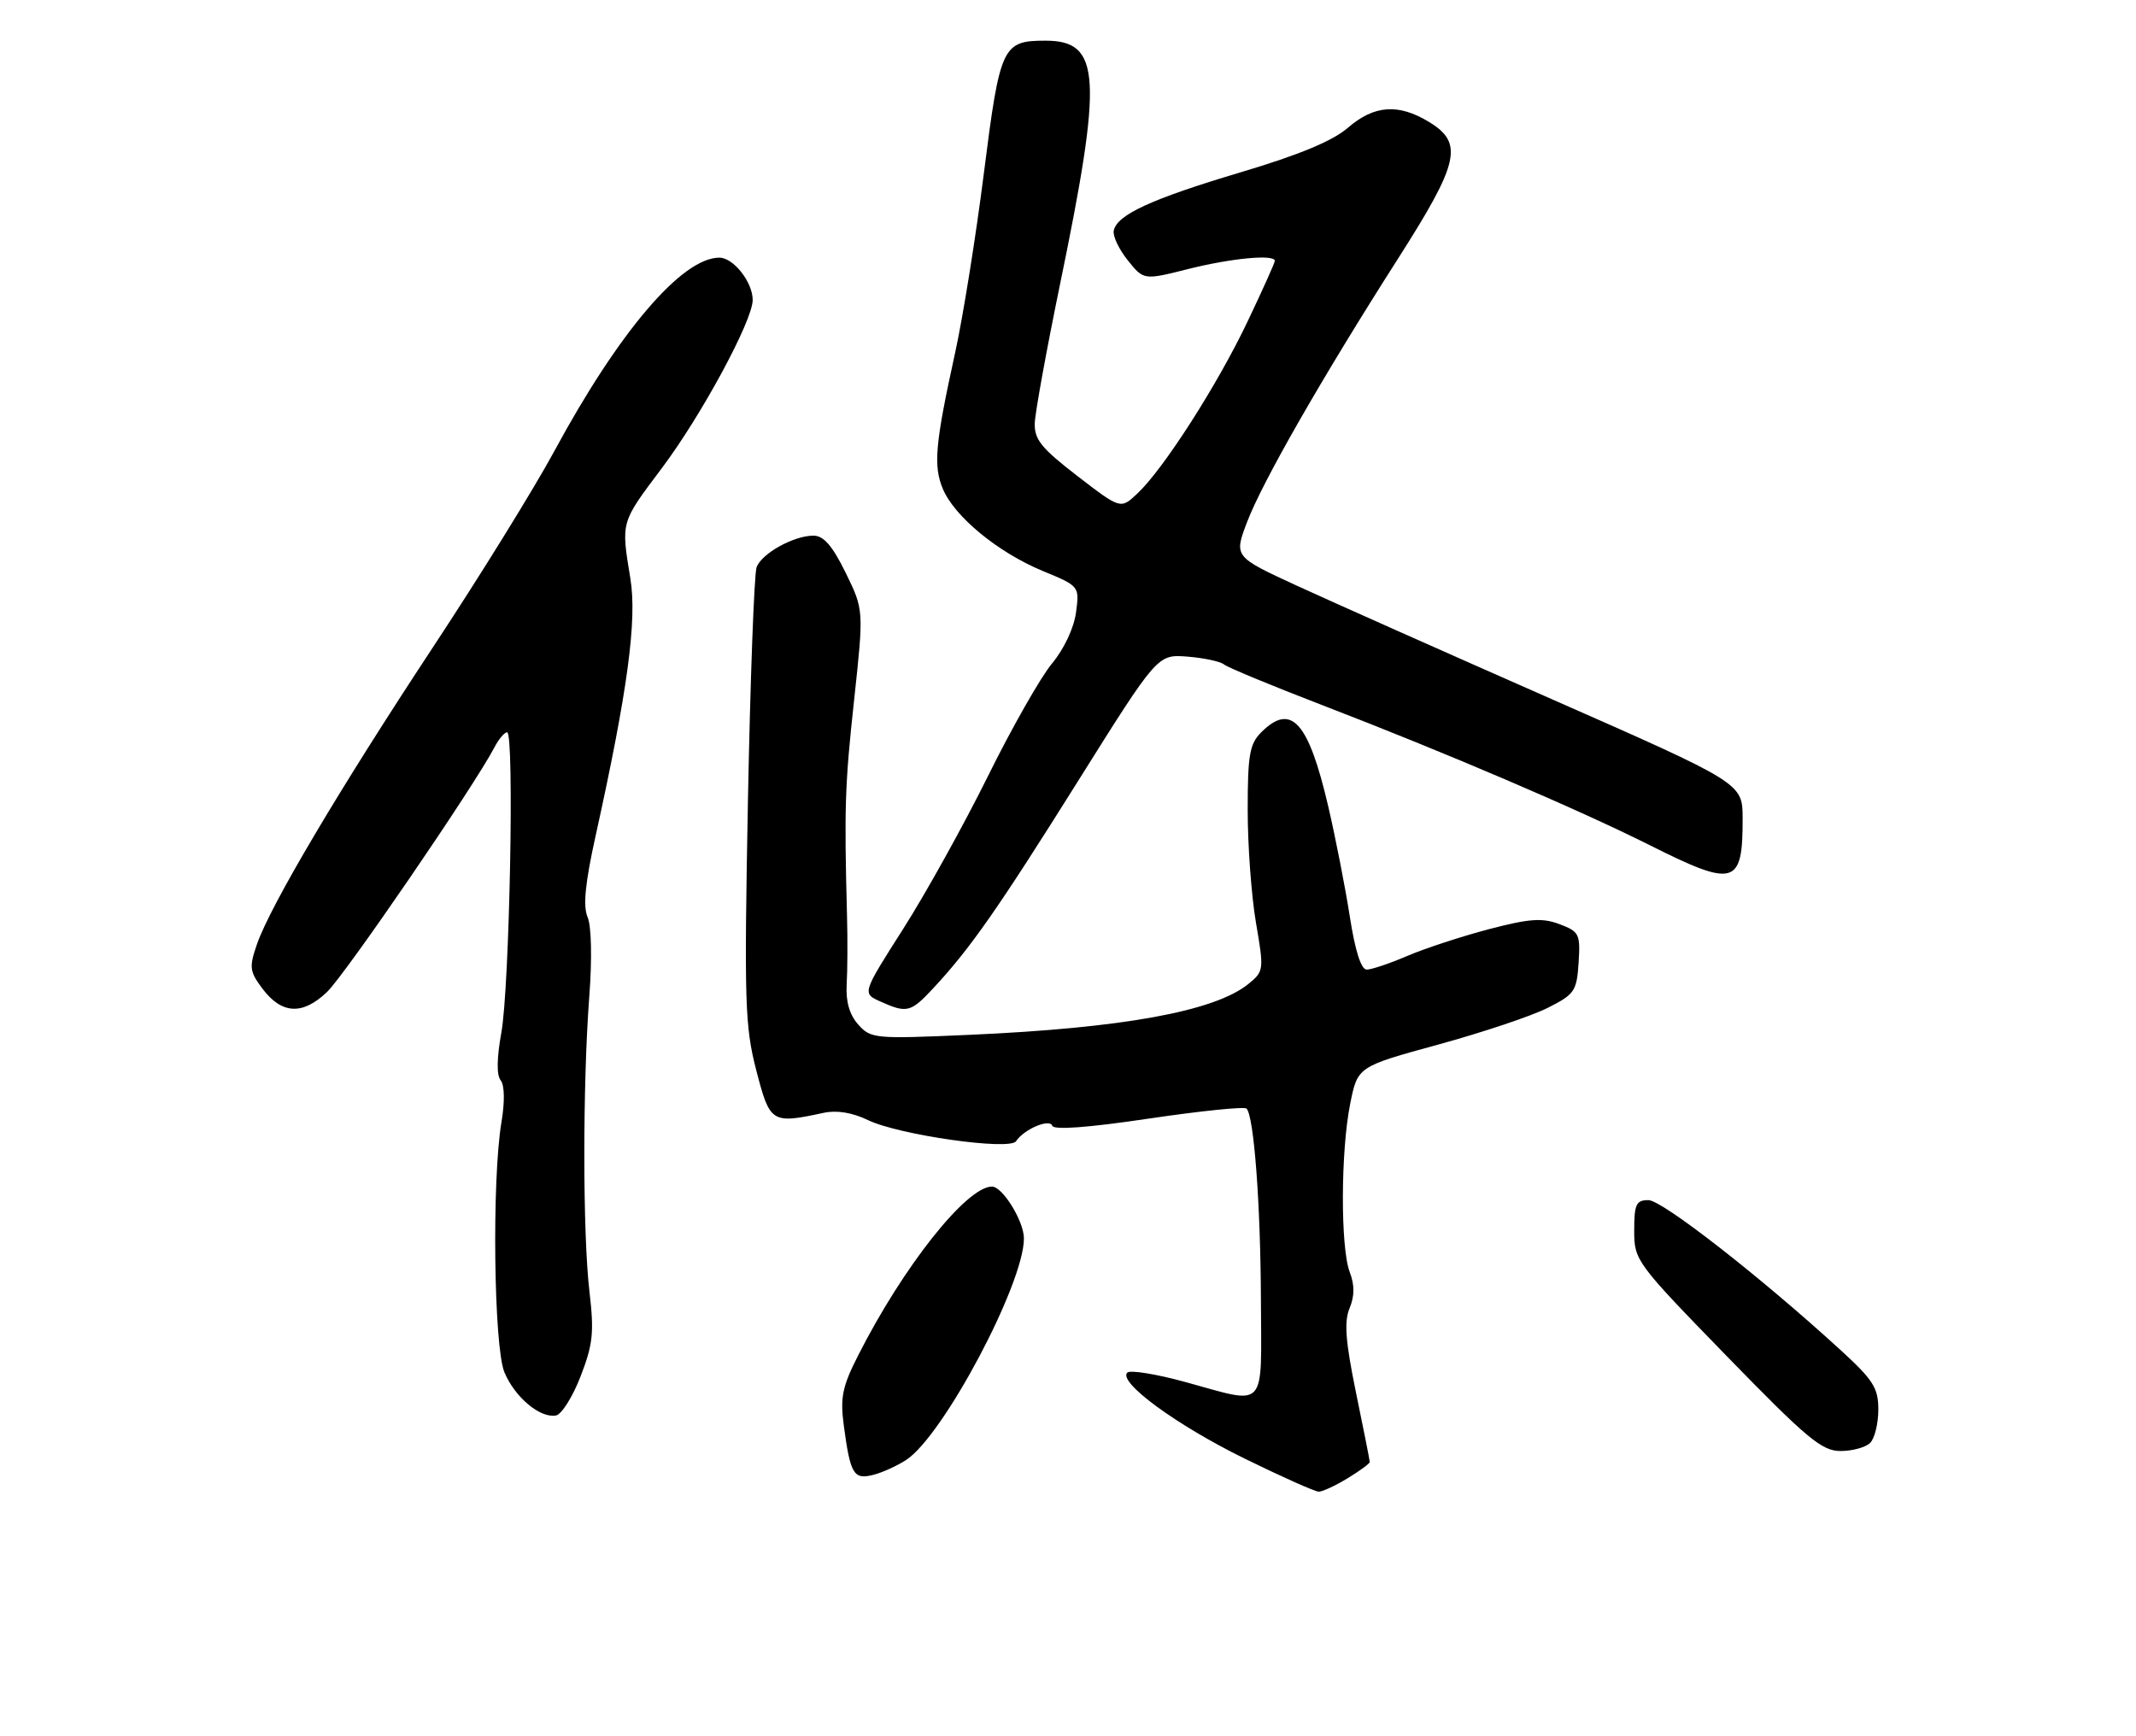 <?xml version="1.0" encoding="UTF-8" standalone="no"?>
<!DOCTYPE svg PUBLIC "-//W3C//DTD SVG 1.1//EN" "http://www.w3.org/Graphics/SVG/1.1/DTD/svg11.dtd" >
<svg xmlns="http://www.w3.org/2000/svg" xmlns:xlink="http://www.w3.org/1999/xlink" version="1.1" viewBox="0 0 315 256">
 <g >
 <path fill="currentColor"
d=" M 198.75 218.01 C 200.54 216.92 202.00 215.85 202.00 215.62 C 202.00 215.40 201.09 210.79 199.97 205.38 C 198.42 197.82 198.20 194.93 199.02 192.95 C 199.77 191.14 199.78 189.54 199.05 187.62 C 197.67 184.01 197.71 169.79 199.11 162.82 C 200.21 157.31 200.21 157.31 212.09 154.06 C 218.62 152.27 225.89 149.84 228.23 148.65 C 232.21 146.65 232.52 146.19 232.80 141.99 C 233.07 137.75 232.90 137.40 229.99 136.30 C 227.44 135.34 225.57 135.47 219.57 137.04 C 215.55 138.10 210.14 139.87 207.55 140.98 C 204.96 142.09 202.26 143.00 201.55 143.00 C 200.73 143.00 199.85 140.25 199.07 135.25 C 198.41 130.99 196.98 123.68 195.90 119.02 C 192.97 106.42 190.42 103.58 186.00 108.00 C 184.28 109.72 184.00 111.33 184.00 119.48 C 184.00 124.70 184.55 132.17 185.22 136.09 C 186.42 143.06 186.39 143.26 184.10 145.12 C 179.13 149.15 165.59 151.62 143.00 152.62 C 129.00 153.24 128.43 153.19 126.57 151.11 C 125.28 149.66 124.72 147.73 124.86 145.23 C 124.98 143.18 125.01 138.57 124.91 135.00 C 124.49 119.01 124.60 115.74 125.96 103.22 C 127.39 89.95 127.39 89.95 124.71 84.47 C 122.75 80.48 121.46 79.00 119.96 79.00 C 117.06 79.00 112.37 81.60 111.58 83.64 C 111.22 84.59 110.65 100.07 110.30 118.04 C 109.74 147.85 109.85 151.36 111.53 157.86 C 113.55 165.64 113.77 165.78 121.49 164.12 C 123.42 163.71 125.71 164.09 127.99 165.19 C 132.49 167.38 148.92 169.73 149.84 168.31 C 150.99 166.55 154.81 164.92 155.18 166.03 C 155.39 166.68 160.45 166.31 169.38 164.98 C 177.01 163.85 183.51 163.18 183.83 163.50 C 184.92 164.59 185.90 177.57 185.95 191.75 C 186.01 208.20 186.96 207.16 174.86 203.84 C 170.53 202.65 166.65 202.02 166.24 202.44 C 164.86 203.85 173.45 210.15 183.49 215.09 C 188.99 217.79 193.94 220.00 194.49 220.00 C 195.05 219.99 196.96 219.10 198.75 218.01 Z  M 133.66 215.30 C 139.11 211.73 151.00 189.35 151.00 182.65 C 151.00 180.11 147.85 175.00 146.29 175.00 C 142.54 175.00 133.18 186.81 126.54 199.93 C 124.22 204.49 123.89 206.12 124.43 210.19 C 125.39 217.40 125.88 218.25 128.74 217.53 C 130.10 217.19 132.31 216.19 133.66 215.30 Z  M 275.80 212.80 C 276.46 212.14 277.00 209.94 277.00 207.90 C 277.00 204.68 276.27 203.53 271.31 199.00 C 259.55 188.25 245.12 177.00 243.10 177.00 C 241.28 177.00 241.00 177.60 241.00 181.49 C 241.00 185.90 241.23 186.21 254.63 199.99 C 266.50 212.19 268.67 214.00 271.43 214.00 C 273.17 214.00 275.14 213.46 275.80 212.80 Z  M 85.62 202.99 C 87.45 198.27 87.63 196.51 86.93 190.50 C 85.93 182.05 85.92 160.05 86.90 147.00 C 87.33 141.37 87.22 136.58 86.65 135.25 C 85.96 133.64 86.29 130.25 87.84 123.25 C 92.56 101.90 93.97 91.45 92.96 85.31 C 91.58 76.88 91.51 77.15 97.57 69.09 C 103.43 61.30 111.00 47.29 111.00 44.24 C 111.00 41.61 108.16 38.00 106.09 38.00 C 100.58 38.00 91.30 48.87 81.76 66.51 C 78.79 72.01 70.72 85.05 63.82 95.50 C 49.98 116.49 39.90 133.50 37.90 139.24 C 36.73 142.63 36.80 143.25 38.65 145.74 C 41.51 149.58 44.58 149.77 48.20 146.33 C 50.86 143.81 69.91 115.97 72.90 110.25 C 73.54 109.01 74.39 108.00 74.79 108.00 C 75.87 108.00 75.15 145.68 73.93 152.32 C 73.26 156.04 73.22 158.57 73.83 159.32 C 74.41 160.03 74.46 162.48 73.95 165.50 C 72.52 174.07 72.82 198.63 74.39 202.40 C 75.93 206.08 79.67 209.20 82.00 208.76 C 82.82 208.60 84.46 206.00 85.62 202.99 Z  M 137.63 145.75 C 143.10 139.87 147.13 134.10 158.99 115.18 C 170.70 96.50 170.70 96.50 175.10 96.84 C 177.52 97.03 179.95 97.55 180.50 97.99 C 181.05 98.44 187.57 101.14 195.00 104.00 C 213.17 110.99 232.62 119.31 243.23 124.62 C 255.84 130.95 257.01 130.61 256.99 120.67 C 256.97 115.50 256.97 115.50 228.74 103.07 C 213.21 96.23 196.33 88.72 191.23 86.37 C 181.97 82.10 181.97 82.10 183.91 76.99 C 186.17 71.05 194.94 55.74 206.14 38.19 C 215.22 23.97 215.87 21.11 210.75 17.99 C 206.23 15.24 202.66 15.49 198.78 18.84 C 196.51 20.80 191.64 22.82 183.00 25.40 C 169.76 29.35 164.67 31.69 164.24 34.05 C 164.10 34.85 165.04 36.81 166.33 38.41 C 168.67 41.33 168.67 41.33 175.29 39.66 C 181.65 38.07 188.00 37.47 188.00 38.48 C 188.00 38.75 186.19 42.78 183.97 47.44 C 179.55 56.74 171.57 69.20 167.72 72.80 C 165.26 75.11 165.26 75.11 158.88 70.20 C 153.54 66.08 152.52 64.81 152.60 62.39 C 152.66 60.80 154.33 51.62 156.31 42.00 C 162.67 11.21 162.36 6.00 154.17 6.00 C 147.83 6.00 147.47 6.78 145.10 25.50 C 143.92 34.85 142.01 46.77 140.86 52.00 C 137.91 65.45 137.62 68.66 139.03 72.07 C 140.73 76.17 147.14 81.45 153.73 84.19 C 159.20 86.45 159.20 86.45 158.68 90.34 C 158.37 92.63 156.91 95.74 155.13 97.87 C 153.47 99.87 149.21 107.35 145.68 114.50 C 142.14 121.65 136.52 131.78 133.19 137.00 C 127.14 146.50 127.14 146.50 129.82 147.70 C 133.74 149.47 134.31 149.32 137.63 145.75 Z "/>
</g>
</svg>